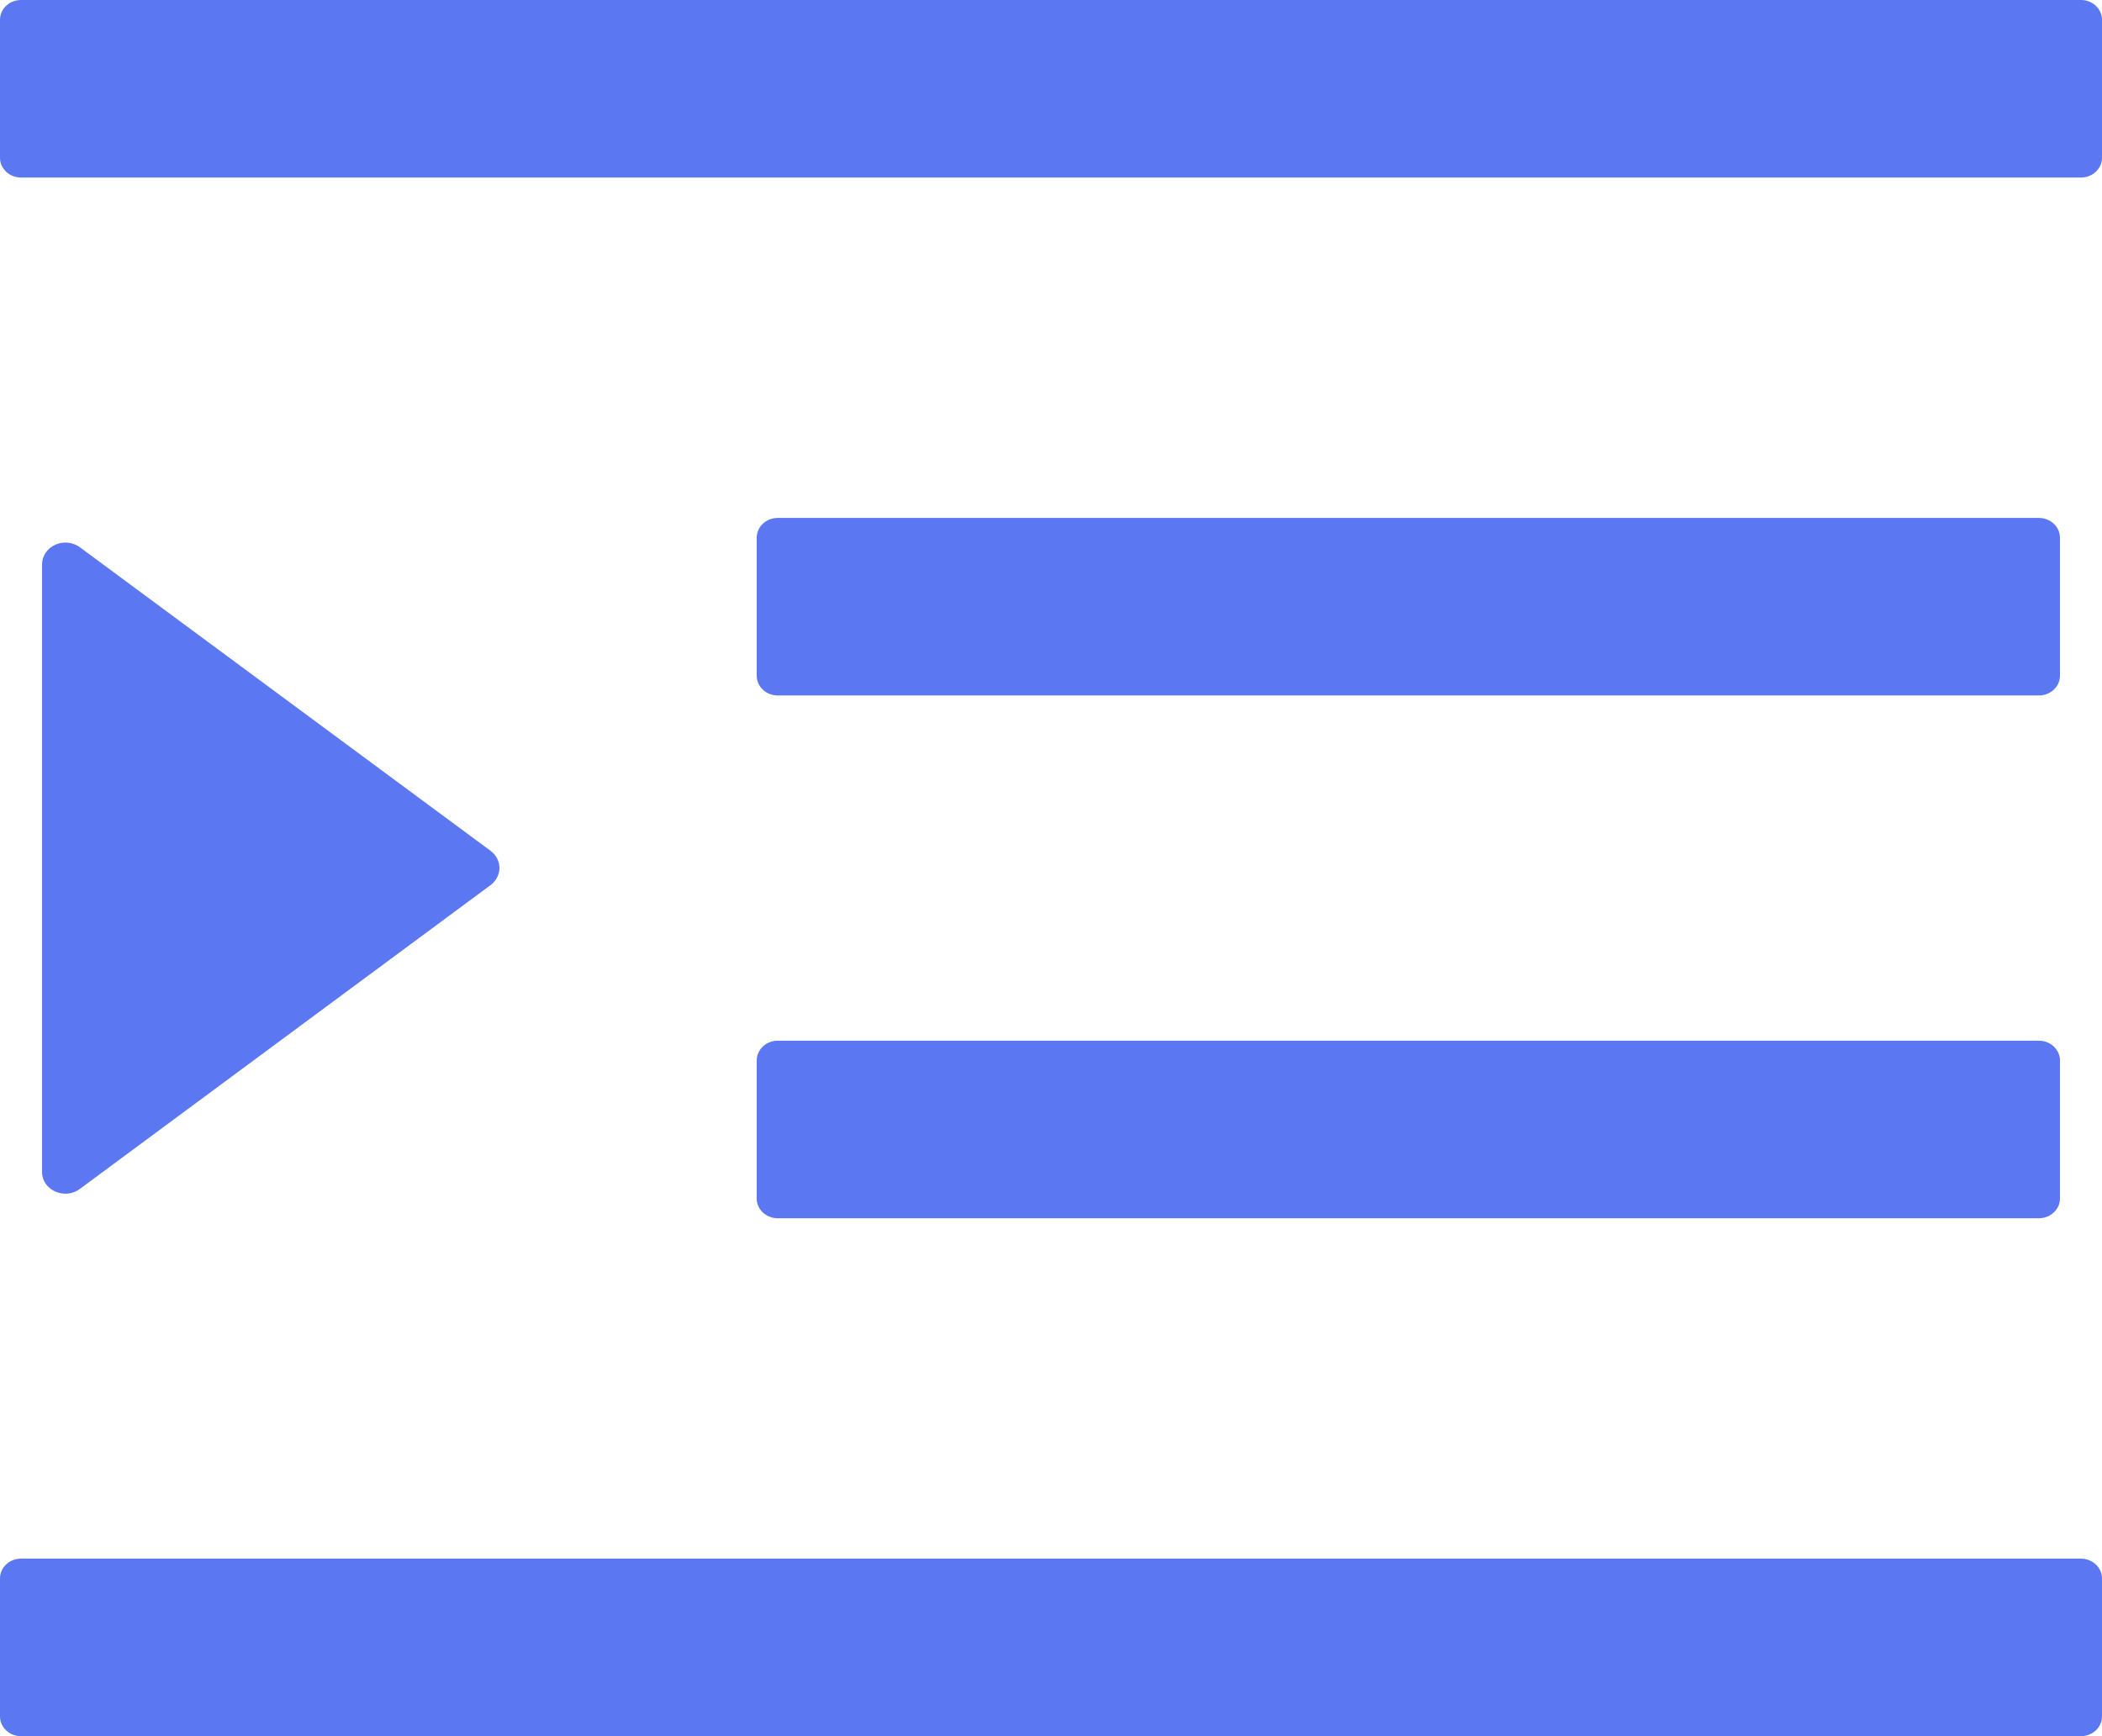 <svg width="23" height="19" preserveAspectRatio="none" viewBox="0 0 23 19" fill="none" xmlns="http://www.w3.org/2000/svg">
<path d="M8.51 11.389L22.31 11.389C22.436 11.389 22.54 11.486 22.54 11.605V13.117C22.54 13.235 22.436 13.332 22.31 13.332L8.51 13.332C8.383 13.332 8.28 13.235 8.28 13.117L8.28 11.605C8.28 11.486 8.383 11.389 8.51 11.389ZM8.28 5.884C8.28 5.765 8.383 5.668 8.51 5.668H22.31C22.436 5.668 22.54 5.765 22.54 5.884V7.395C22.54 7.514 22.436 7.611 22.31 7.611H8.51C8.383 7.611 8.28 7.514 8.28 7.395V5.884ZM22.77 19L0.23 19C0.103 19 0 18.903 0 18.784L0 17.273C0 17.154 0.103 17.057 0.23 17.057L22.77 17.057C22.896 17.057 23 17.154 23 17.273V18.784C23 18.903 22.896 19 22.77 19ZM22.77 1.943L0.23 1.943C0.103 1.943 0 1.846 0 1.727L0 0.216C0 0.097 0.103 0 0.23 0L22.77 0C22.896 0 23 0.097 23 0.216V1.727C23 1.846 22.896 1.943 22.77 1.943ZM0.874 5.989L5.368 9.311C5.398 9.333 5.422 9.362 5.439 9.394C5.456 9.427 5.465 9.463 5.465 9.499C5.465 9.535 5.456 9.57 5.439 9.603C5.422 9.635 5.398 9.664 5.368 9.686L0.874 13.011C0.707 13.135 0.46 13.025 0.46 12.825L0.46 6.178C0.46 6.133 0.473 6.088 0.499 6.05C0.524 6.012 0.561 5.981 0.604 5.962C0.647 5.942 0.695 5.934 0.743 5.939C0.791 5.944 0.836 5.961 0.874 5.989Z" fill="#5C77F2"/>
</svg>
